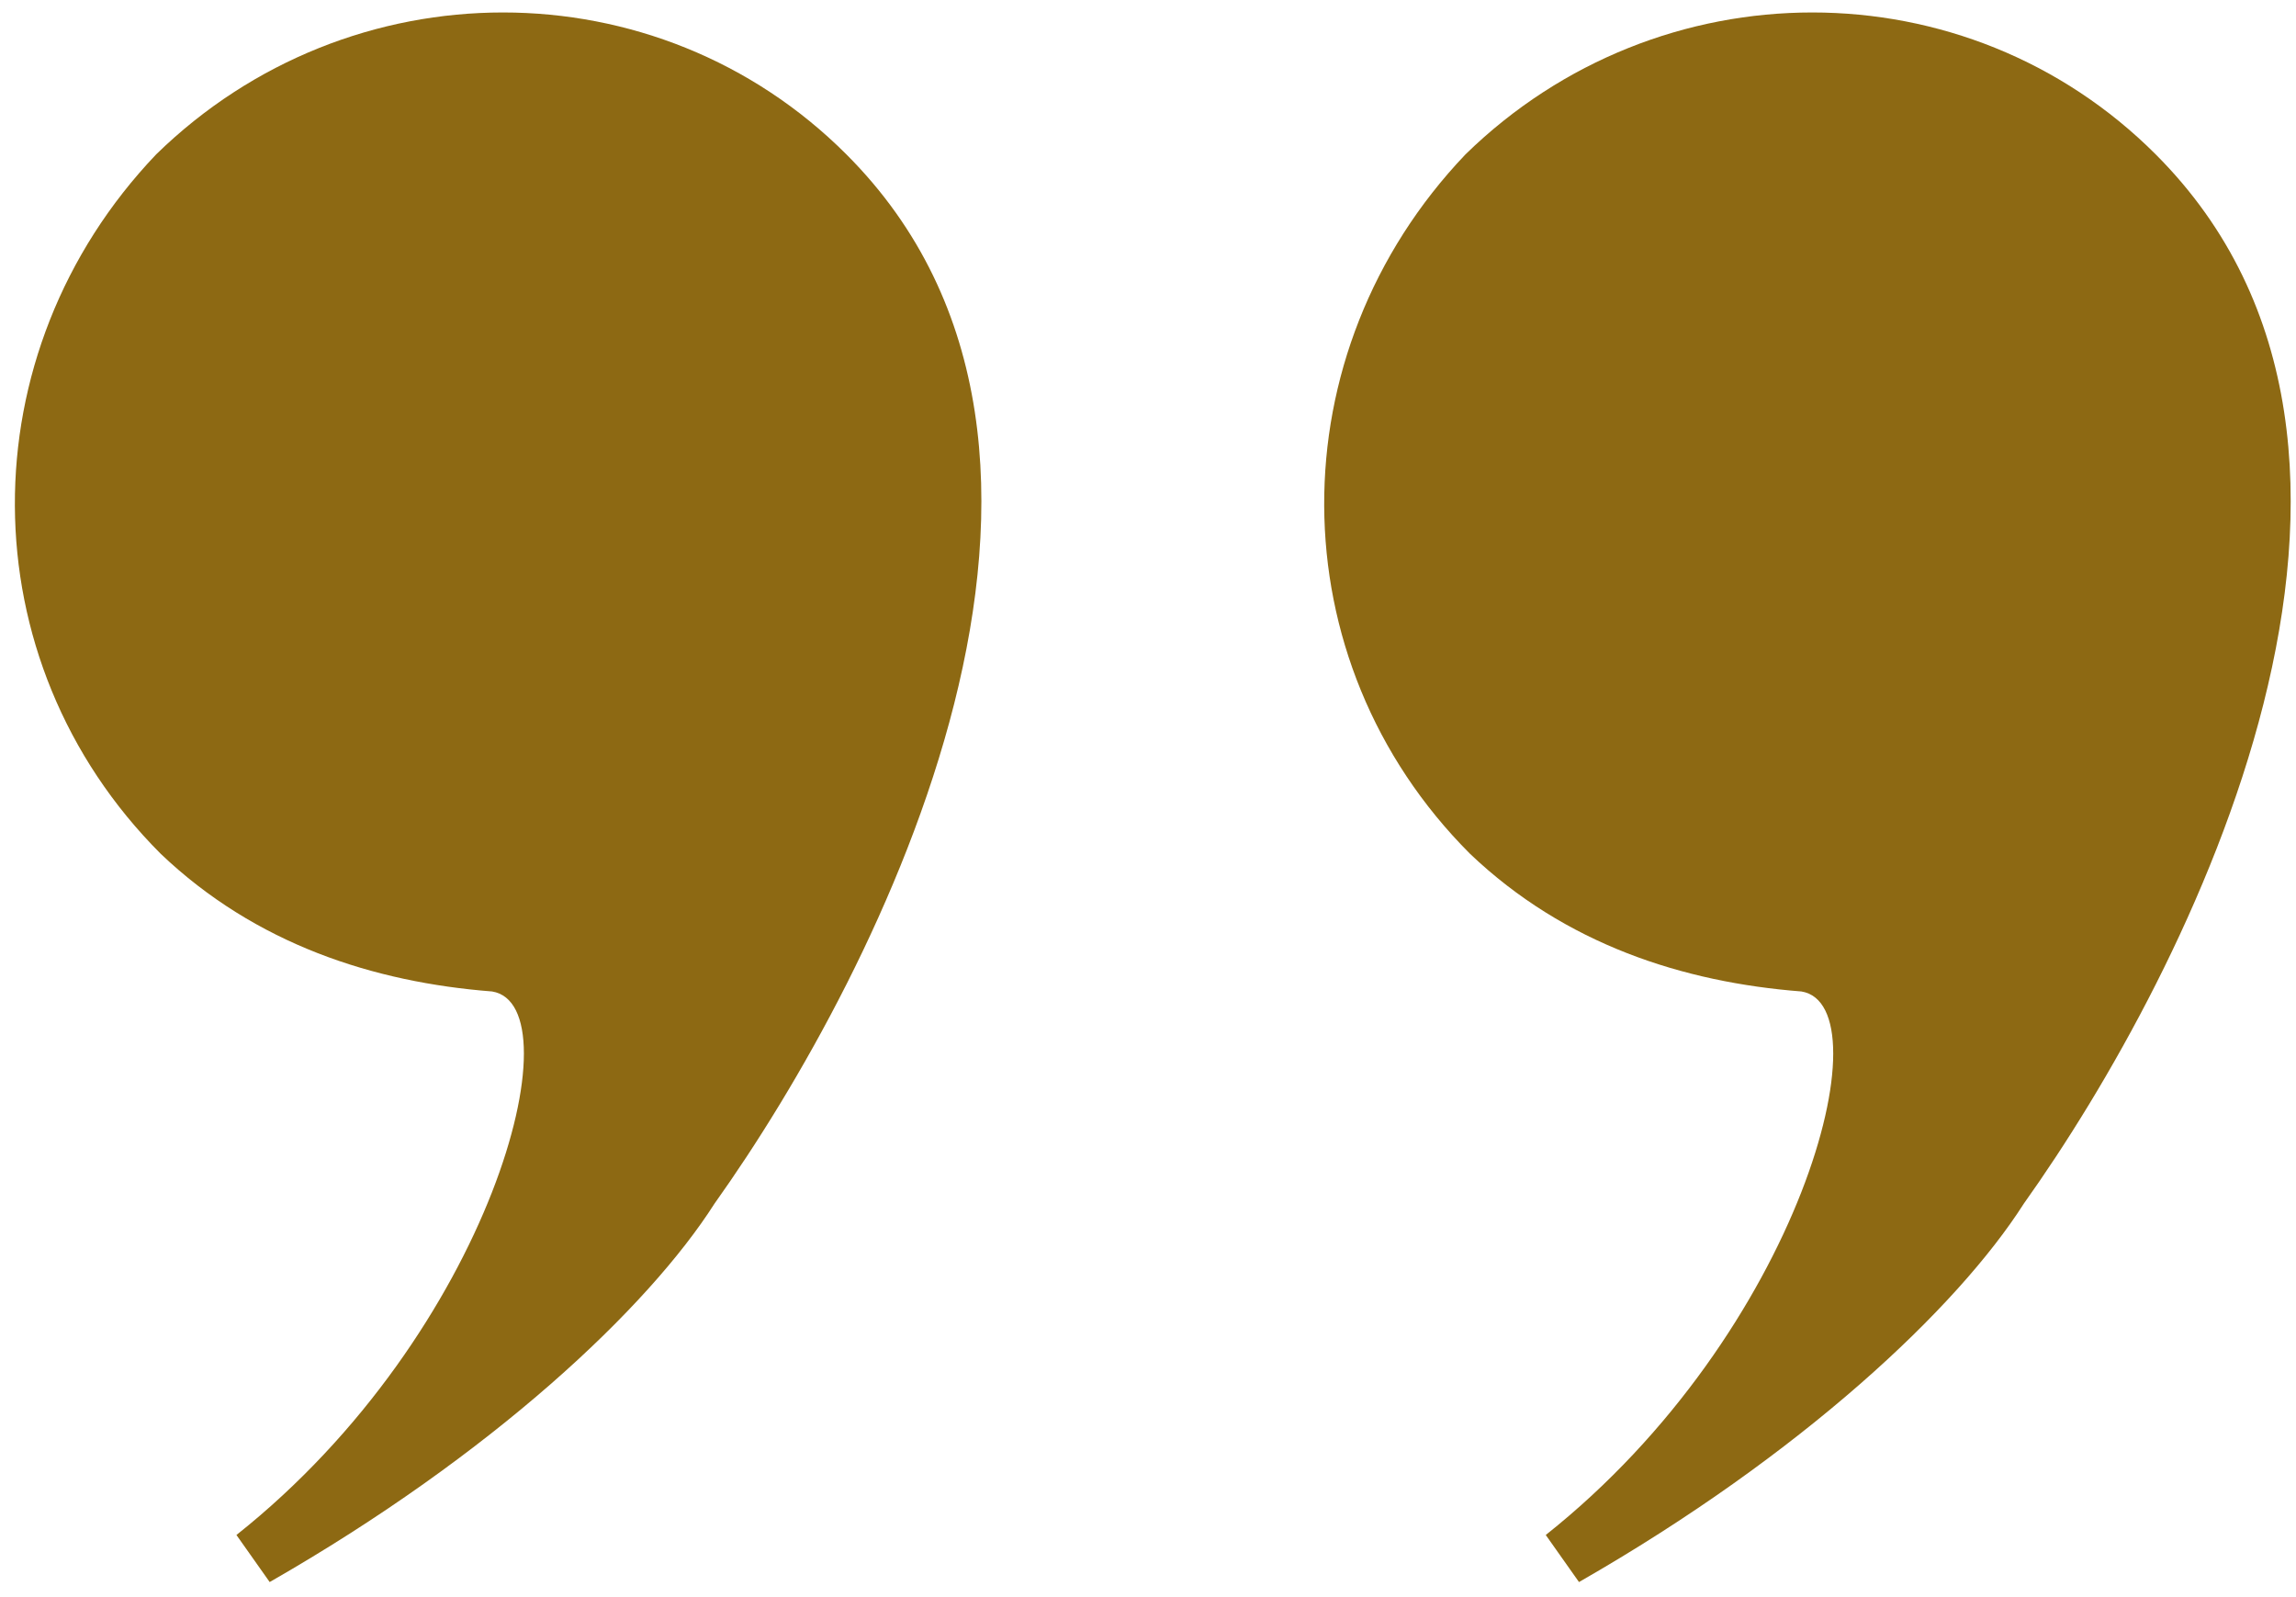 <svg width="46" height="32" viewBox="0 0 46 32" fill="none" xmlns="http://www.w3.org/2000/svg">
<path d="M40.547 24.116C39.215 26.206 36.091 29.147 31.635 31.698L30.969 30.755C36.091 26.689 37.791 20.141 36.091 19.865C33.725 19.681 31.359 18.923 29.453 17.108C25.571 13.225 25.571 7.068 29.361 3.093C33.243 -0.698 39.399 -0.698 43.189 3.093C49.161 9.066 43.855 19.474 40.547 24.116ZM14.315 24.116C12.983 26.206 9.859 29.147 5.403 31.698L4.737 30.755C9.859 26.689 11.559 20.141 9.859 19.865C7.493 19.681 5.127 18.923 3.221 17.108C-0.661 13.225 -0.661 7.068 3.129 3.093C7.011 -0.698 13.167 -0.698 16.957 3.093C22.929 9.066 17.623 19.474 14.315 24.116Z" fill="#8D6913"/>
</svg>
